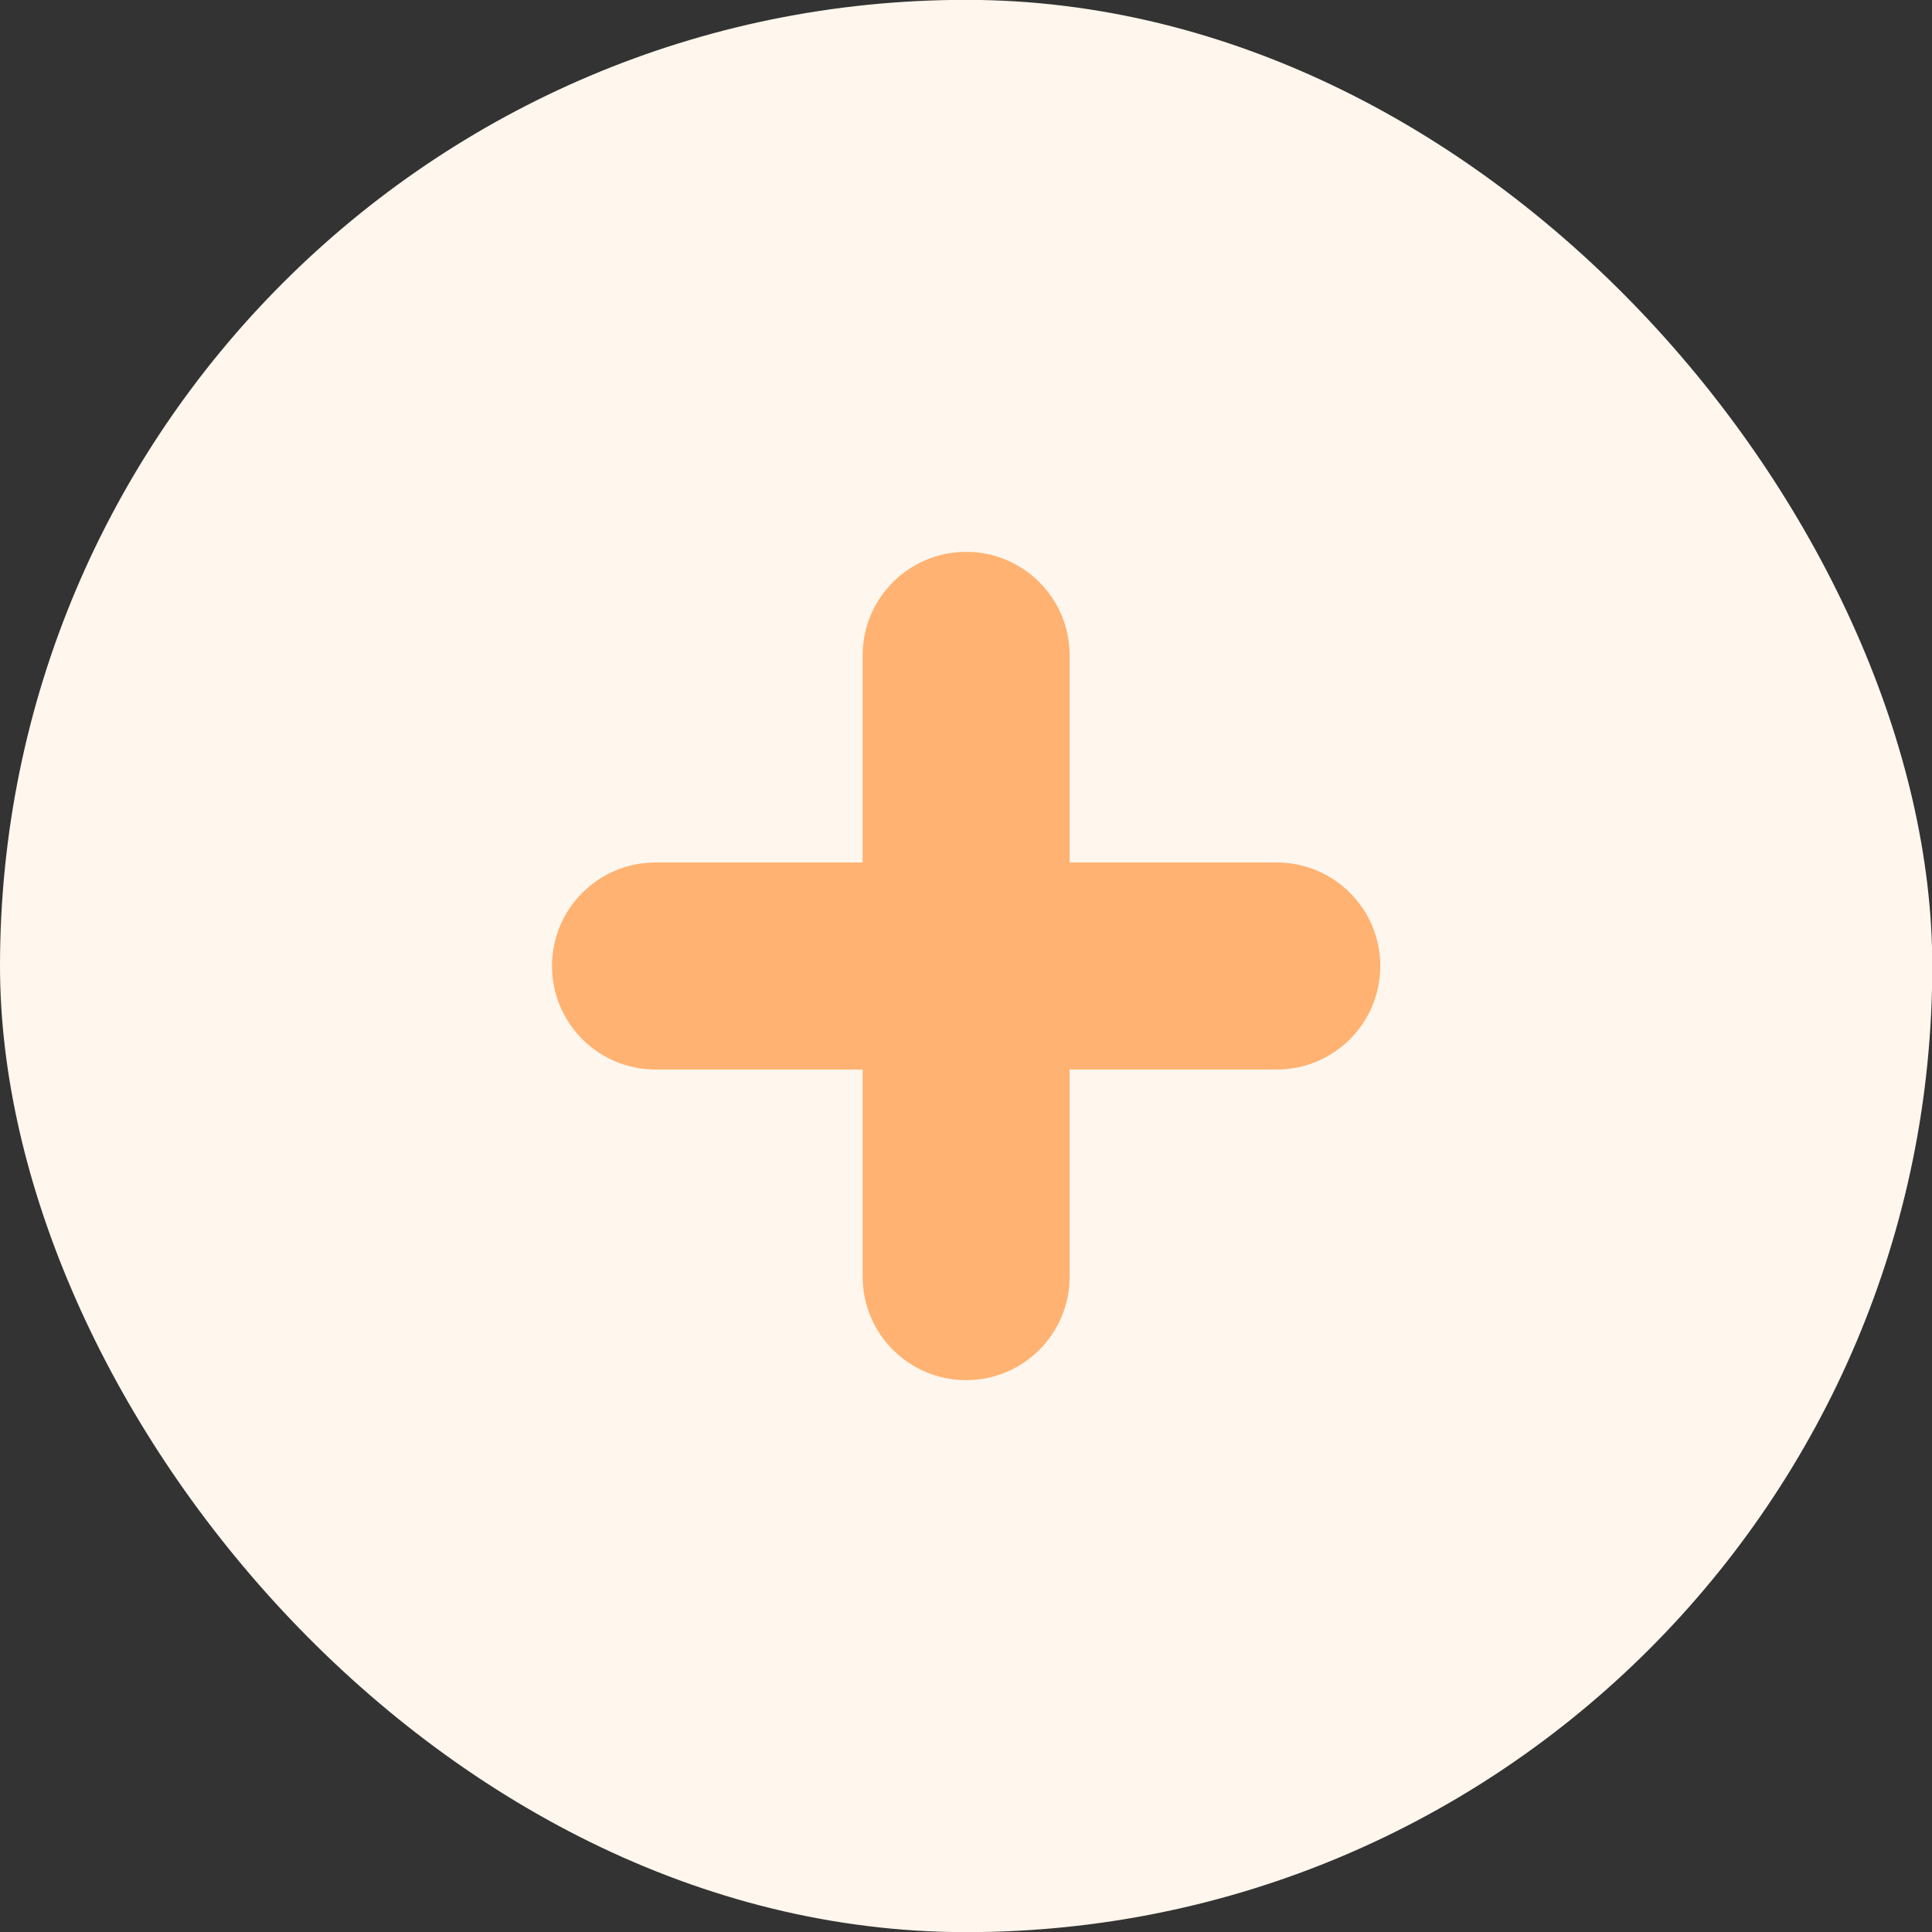<svg width="28" height="28" viewBox="0 0 28 28" fill="none" xmlns="http://www.w3.org/2000/svg">
<rect x="0" y="0" width="28" height="28" fill="#333333" stroke="none"/>
<rect y="-0.002" width="28.004" height="28.004" rx="14.002" fill="#FFF6ED"/>
<path fill-rule="evenodd" clip-rule="evenodd" d="M15.502 9.498C15.502 8.669 14.831 7.998 14.002 7.998C13.174 7.998 12.502 8.669 12.502 9.498V12.5H9.5C8.672 12.5 8 13.172 8 14C8 14.828 8.672 15.5 9.5 15.5H12.502V18.502C12.502 19.331 13.174 20.002 14.002 20.002C14.831 20.002 15.502 19.331 15.502 18.502V15.5H18.504C19.333 15.5 20.004 14.828 20.004 14C20.004 13.172 19.333 12.5 18.504 12.5H15.502V9.498Z" fill="#FFB271"/>
</svg>
